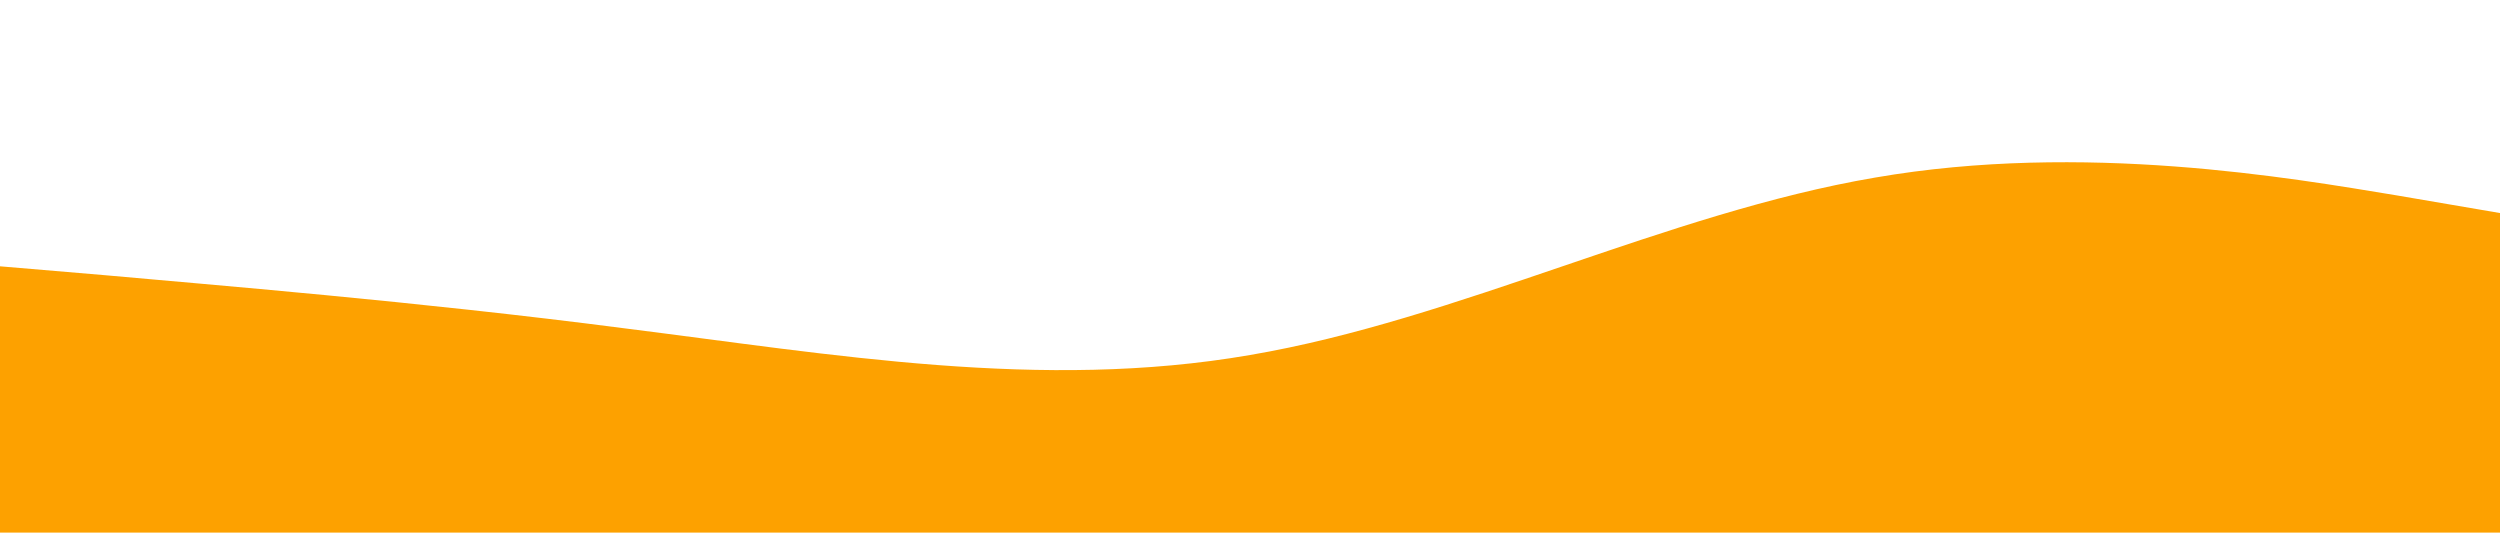 <svg width="1901" height="405" viewBox="0 0 1901 405" fill="none" xmlns="http://www.w3.org/2000/svg">
<path d="M0 202.5L79.208 209.208C158.417 216.422 316.833 229.078 475.25 249.708C633.667 269.578 792.083 297.422 950.5 269.958C1108.92 243 1267.33 162 1425.75 135.042C1584.17 107.578 1742.58 135.422 1821.79 148.458L1901 162V405H1821.79C1742.58 405 1584.17 405 1425.75 405C1267.33 405 1108.92 405 950.5 405C792.083 405 633.667 405 475.25 405C316.833 405 158.417 405 79.208 405H0V202.5Z" fill="#FDA100"/>
</svg>
